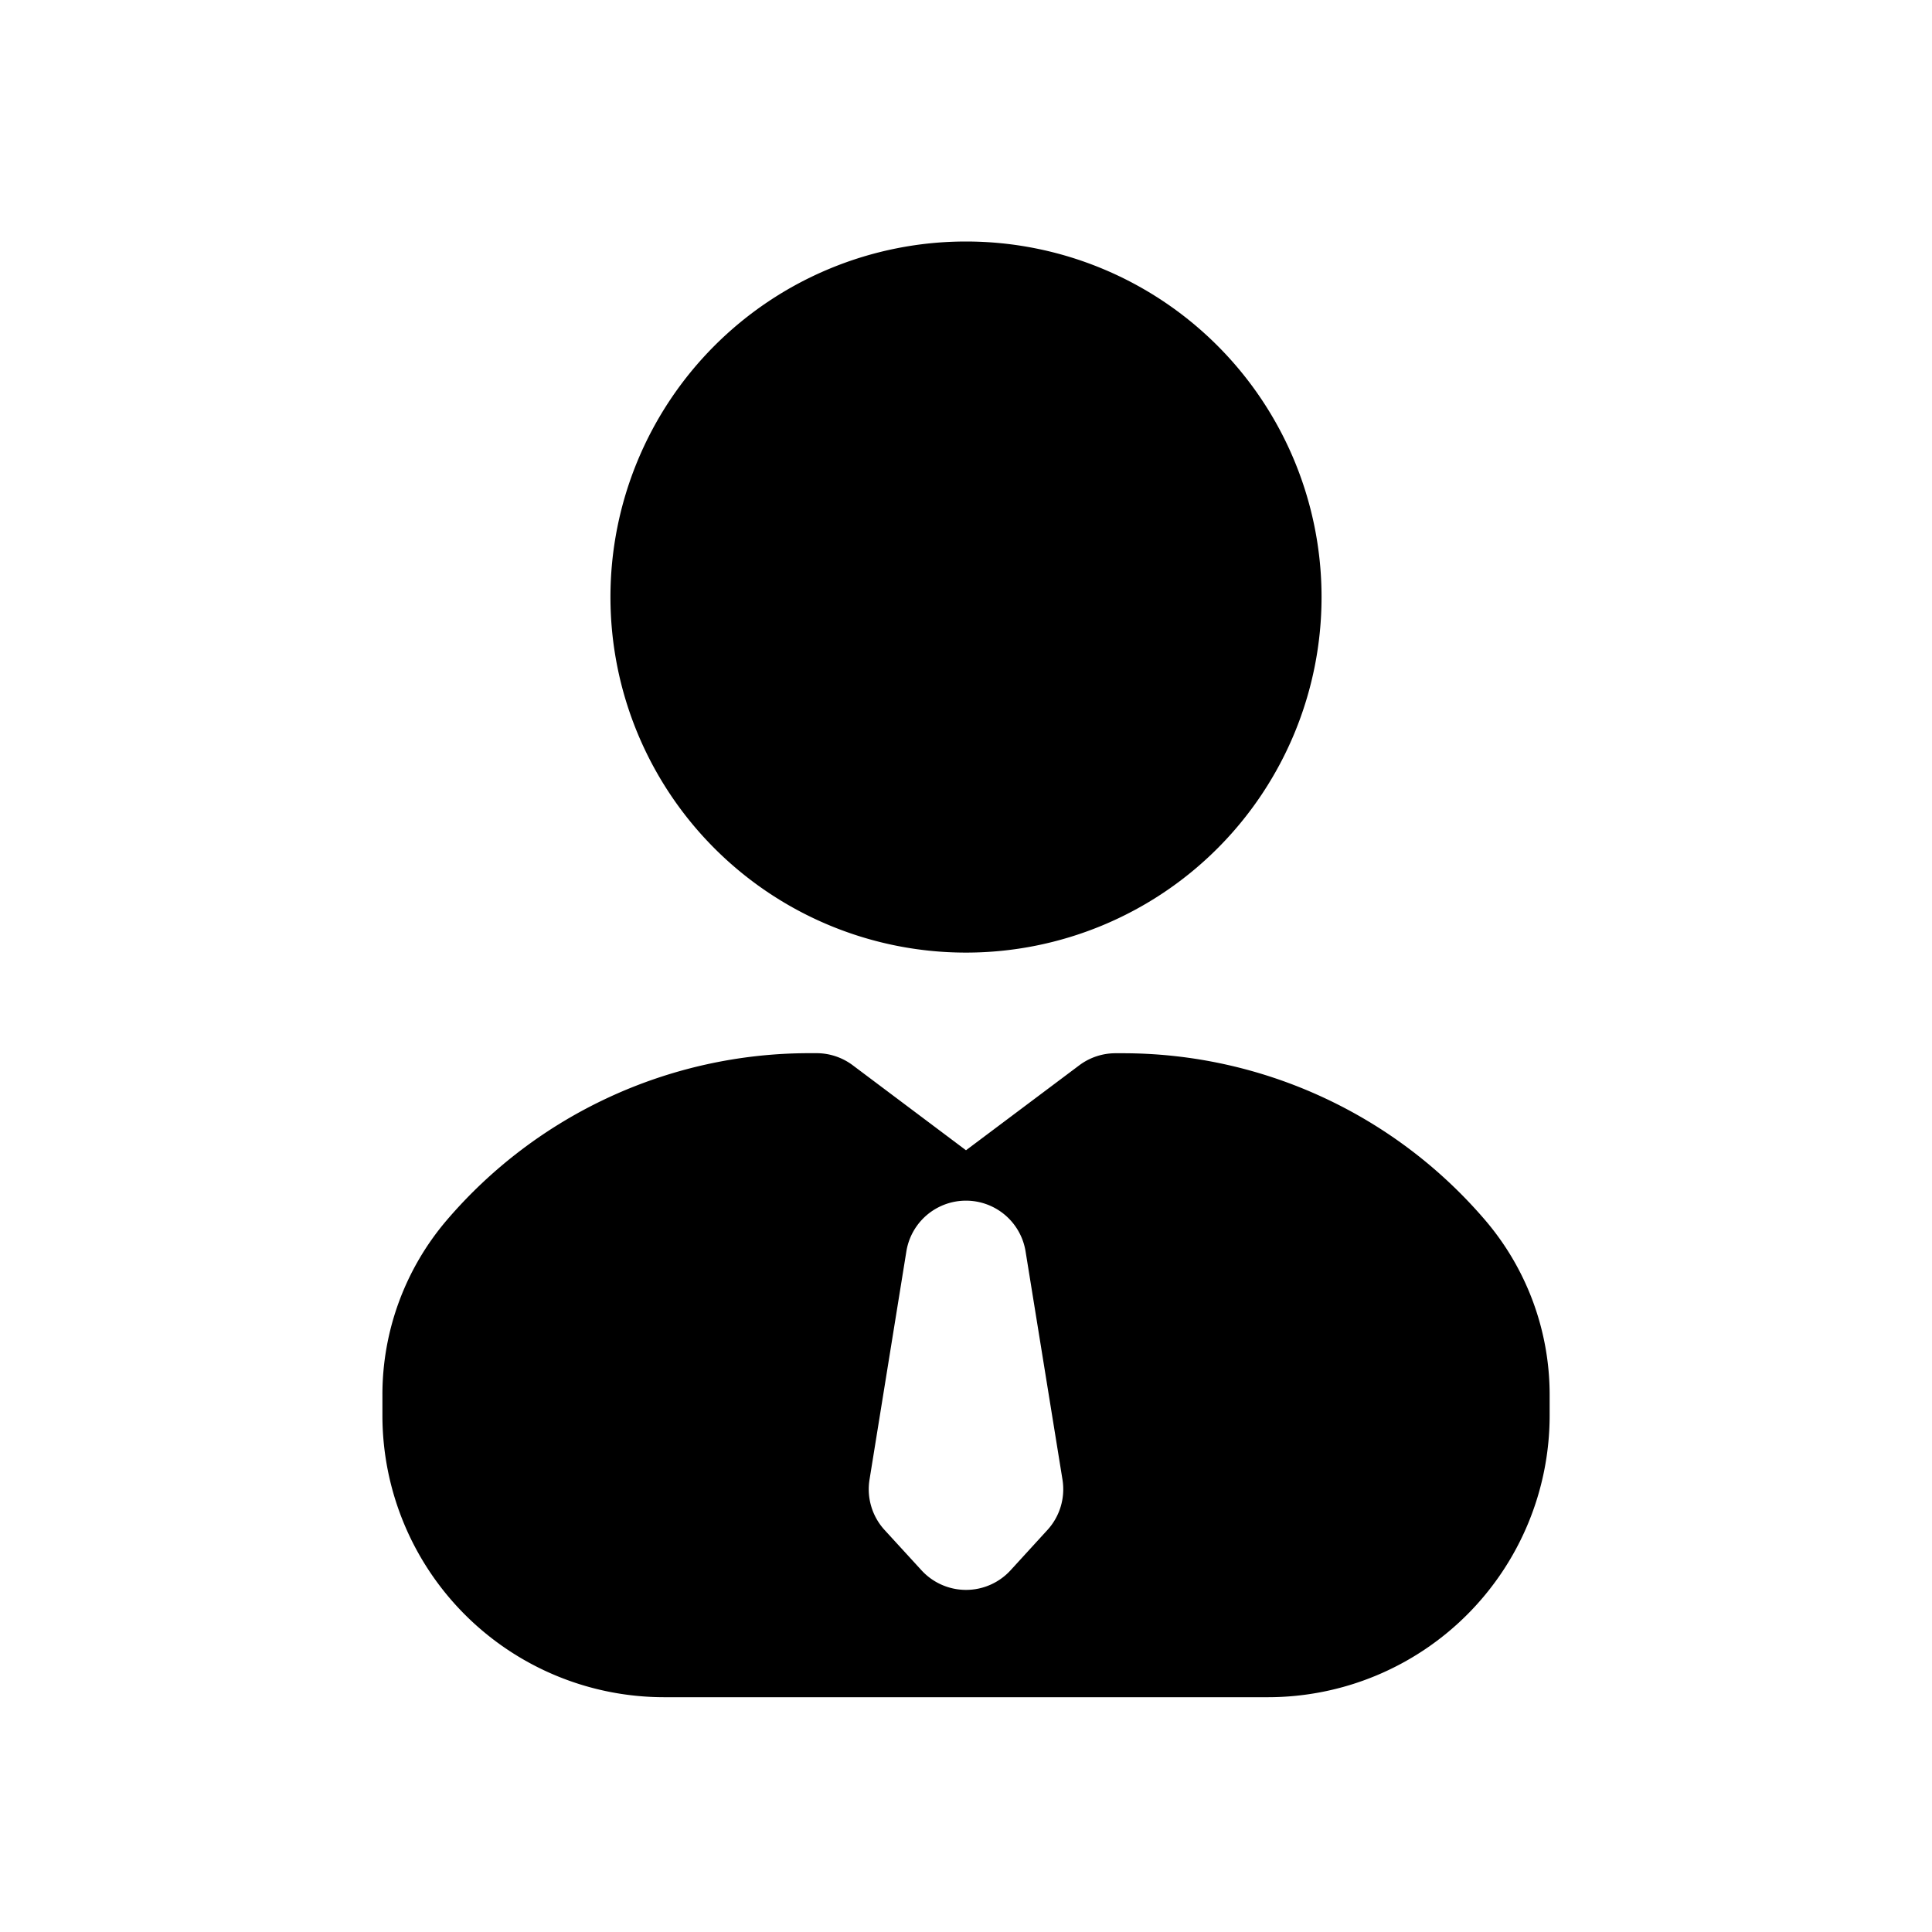 <svg xmlns="http://www.w3.org/2000/svg" width="32" height="32" fill="none" class="persona-icon" viewBox="0 0 32 32"><path fill="currentColor" d="M10.111 9.889a5.889 5.889 0 1 1 11.778 0 5.889 5.889 0 0 1-11.778 0"/><path fill="currentColor" fill-rule="evenodd" d="M13.4 17.444a7.9 7.9 0 0 0-6.002 2.768A4.45 4.45 0 0 0 6.334 23.1v.345A4.667 4.667 0 0 0 11 28.111h10a4.667 4.667 0 0 0 4.667-4.667V23.1a4.45 4.45 0 0 0-1.065-2.887 7.9 7.9 0 0 0-6.003-2.768h-.123a1 1 0 0 0-.6.2L16 19.052l-1.876-1.408a1 1 0 0 0-.6-.2zm3.587 3.285.611 3.778a1 1 0 0 1-.25.835l-.61.667a1 1 0 0 1-1.475 0l-.611-.667a1 1 0 0 1-.25-.835l.61-3.778a1 1 0 0 1 1.975 0" clip-rule="evenodd"/></svg>